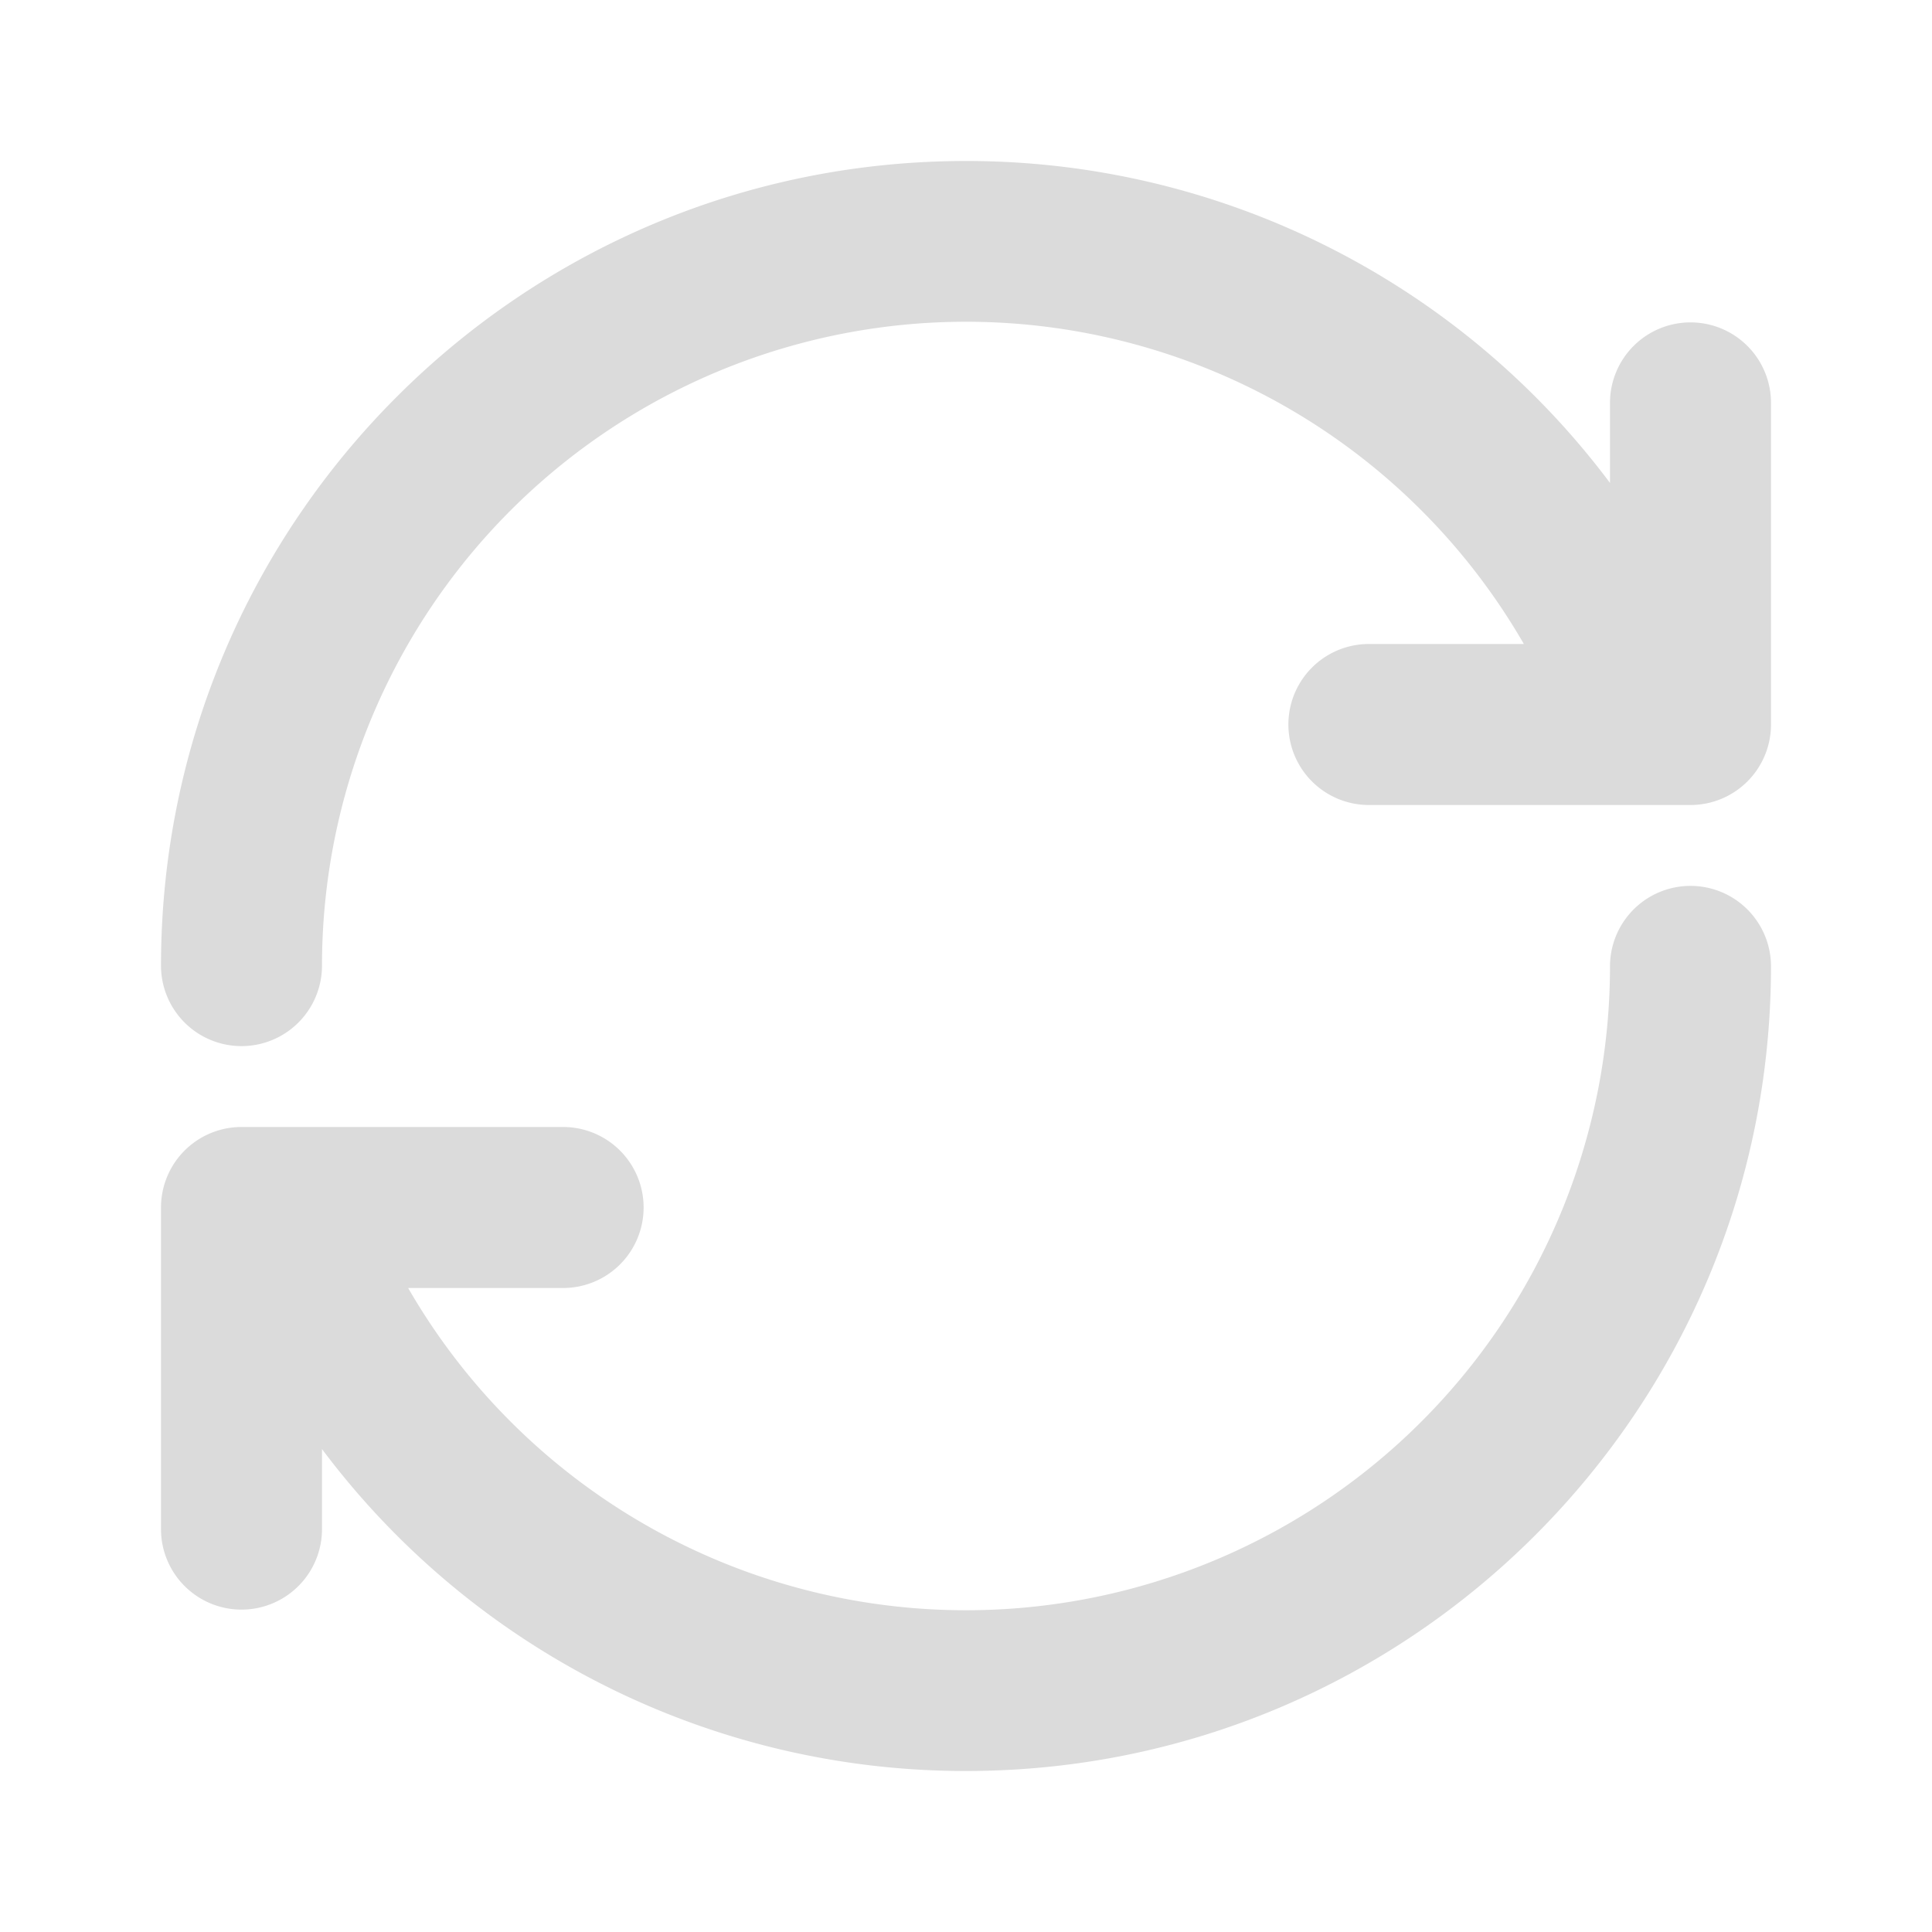 <?xml version="1.0" standalone="no"?><!DOCTYPE svg PUBLIC "-//W3C//DTD SVG 1.1//EN" "http://www.w3.org/Graphics/SVG/1.1/DTD/svg11.dtd"><svg t="1635066259400" class="icon" viewBox="0 0 1024 1024" version="1.1" xmlns="http://www.w3.org/2000/svg" p-id="3124" xmlns:xlink="http://www.w3.org/1999/xlink" width="200" height="200"><defs><style type="text/css"></style></defs><path d="M170.667 512a42.667 42.667 0 0 1-85.333 0C85.333 276.352 276.352 85.333 512 85.333a426.027 426.027 0 0 1 341.333 170.624V213.333a42.667 42.667 0 0 1 85.333 0v170.667a42.667 42.667 0 0 1-42.667 42.667h-170.667a42.667 42.667 0 0 1 0-85.333h82.347A341.333 341.333 0 0 0 170.667 512z m682.667 0a42.667 42.667 0 0 1 85.333 0c0 235.648-191.019 426.667-426.667 426.667a426.027 426.027 0 0 1-341.333-170.624V810.667a42.667 42.667 0 0 1-85.333 0v-170.667a42.667 42.667 0 0 1 42.667-42.667h170.667a42.667 42.667 0 0 1 0 85.333H216.32A341.333 341.333 0 0 0 853.333 512z" fill="#dbdbdb" p-id="3125" data-spm-anchor-id="a313x.7781069.0.i0" class="selected"></path></svg>